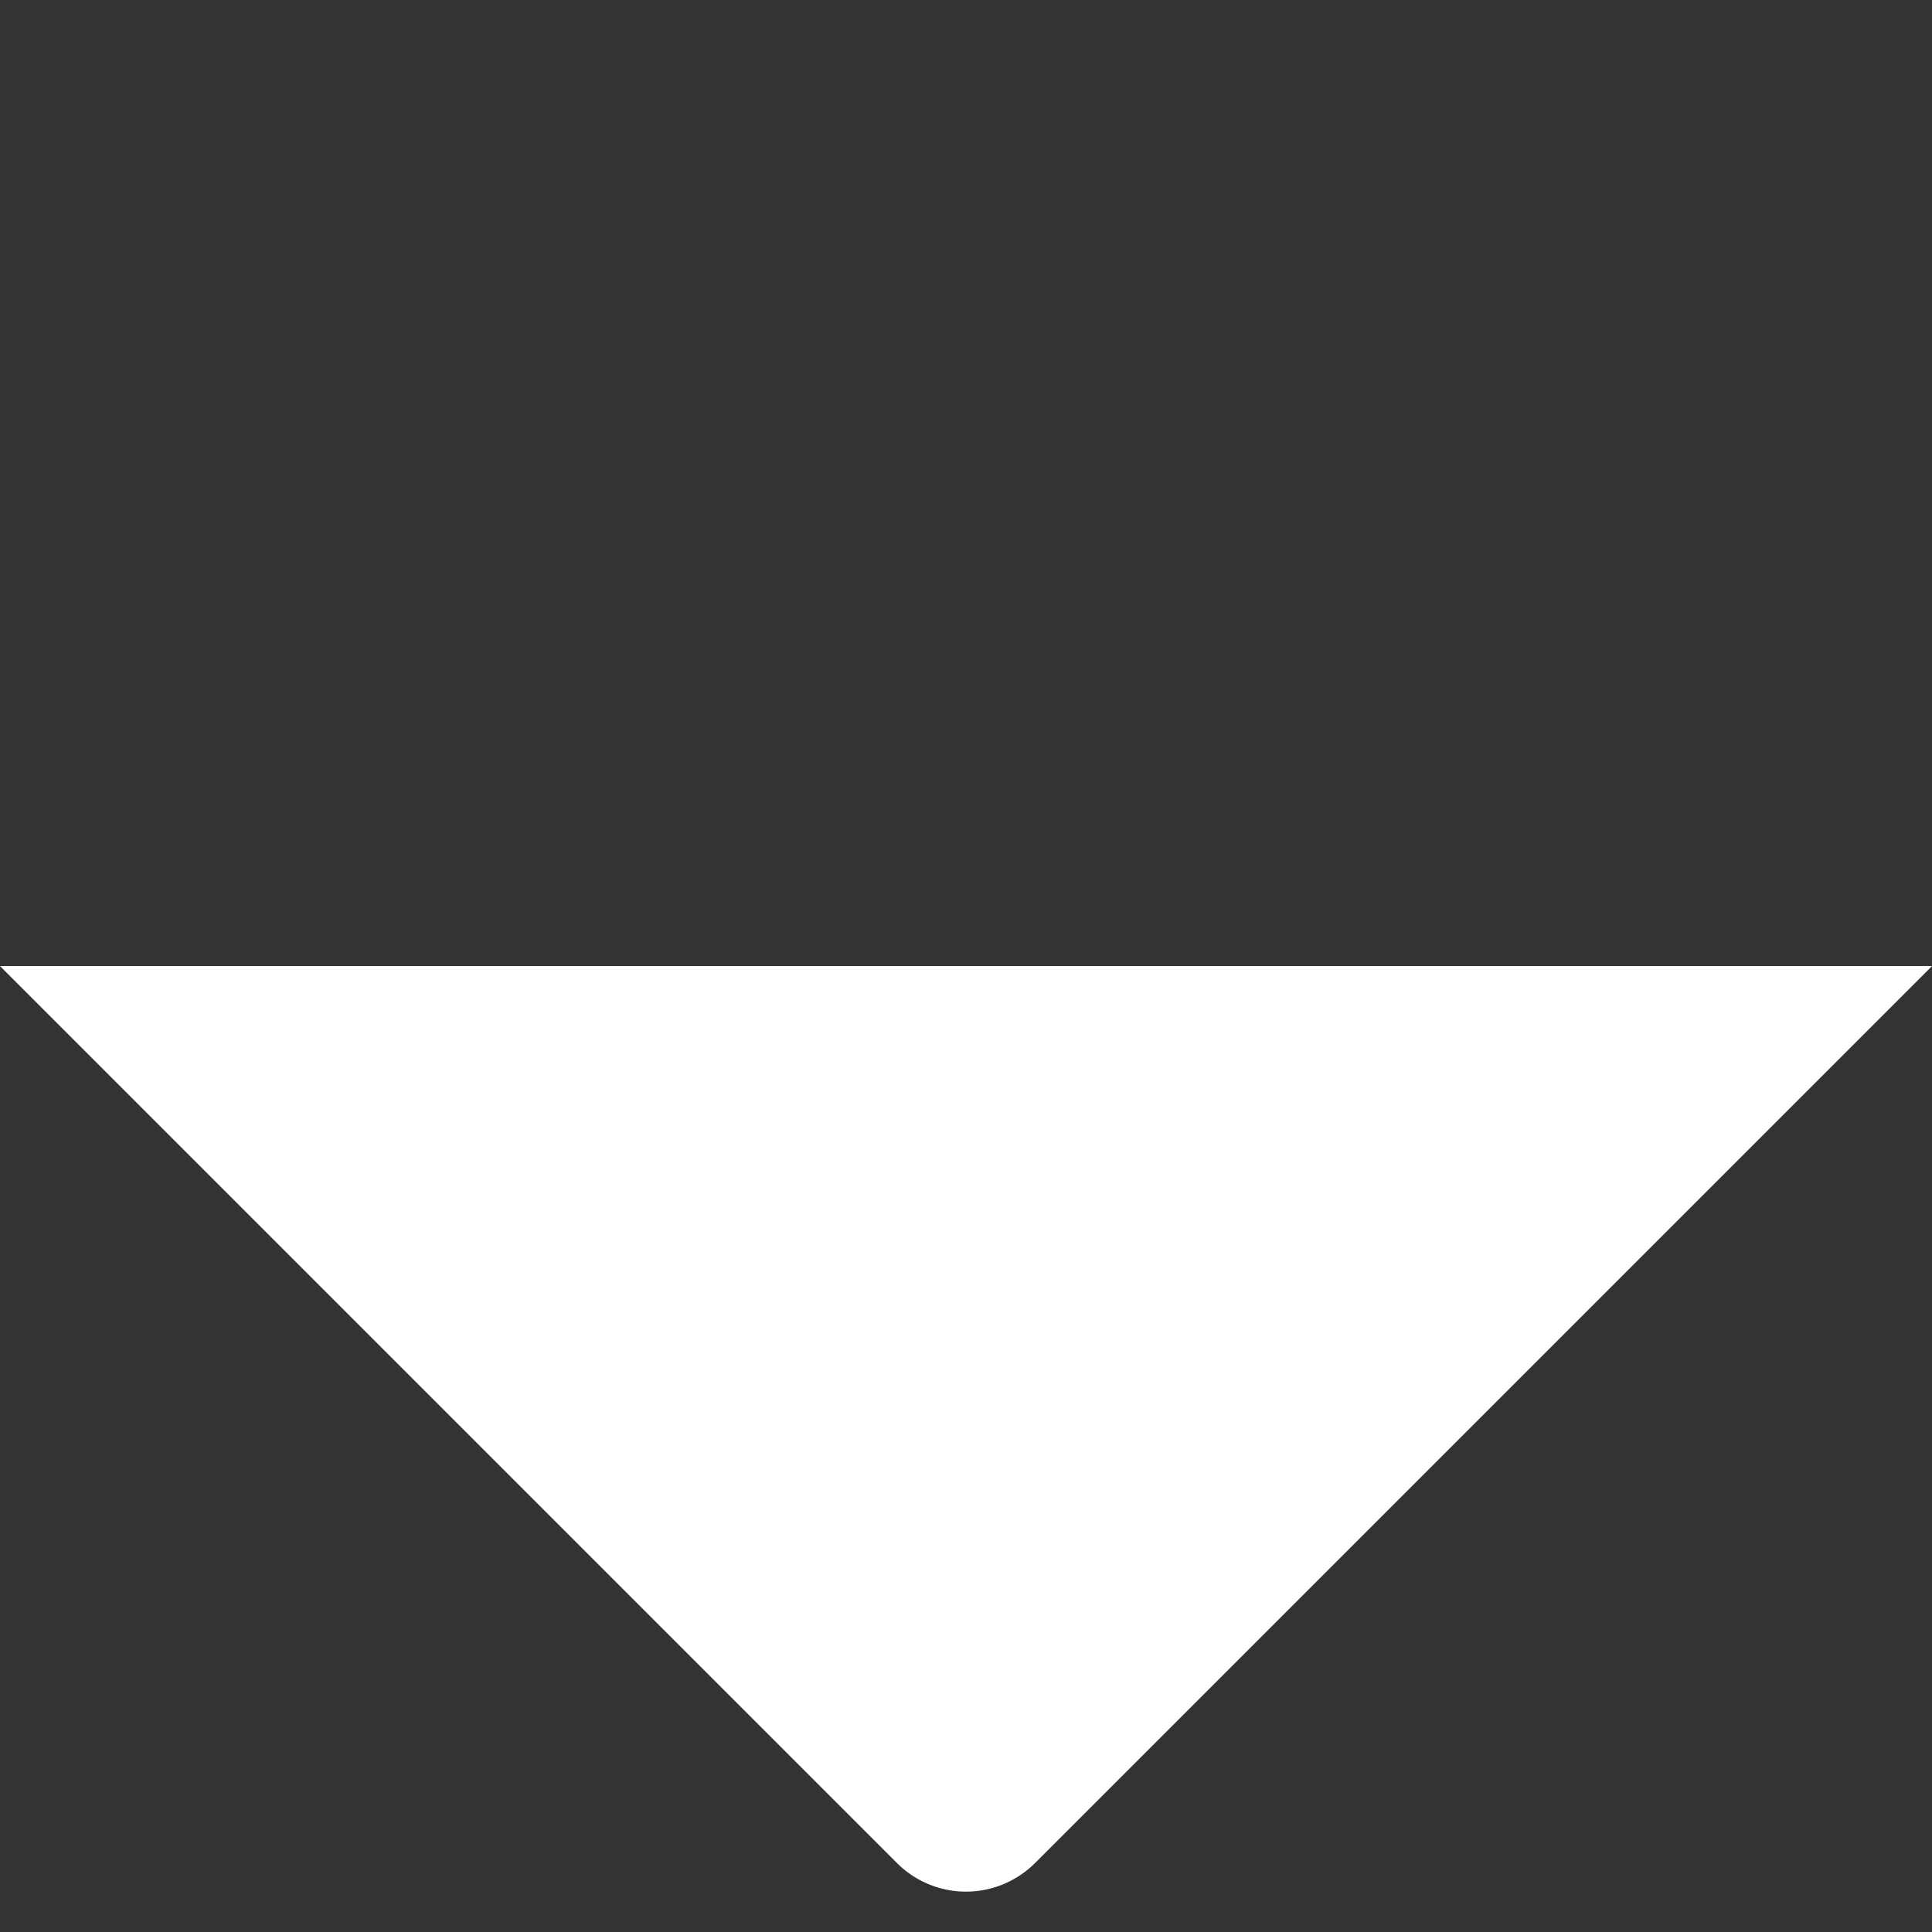 <svg xmlns="http://www.w3.org/2000/svg" viewBox="0 0 33.828 33.828">
  <rect x="0" y="0" width="33.828" height="33.828" fill="#333333" stroke="none"/>
  <defs>
    <style>
      .cls-1 {
        fill: #fff;
      }
    </style>
  </defs>
  <path id="Path_2307" data-name="Path 2307" class="cls-1" d="M1.709,0H23.92L0,23.92V1.709A1.709,1.709,0,0,1,1.709,0Z" transform="translate(16.914 33.829) rotate(-135)"/>
</svg>
